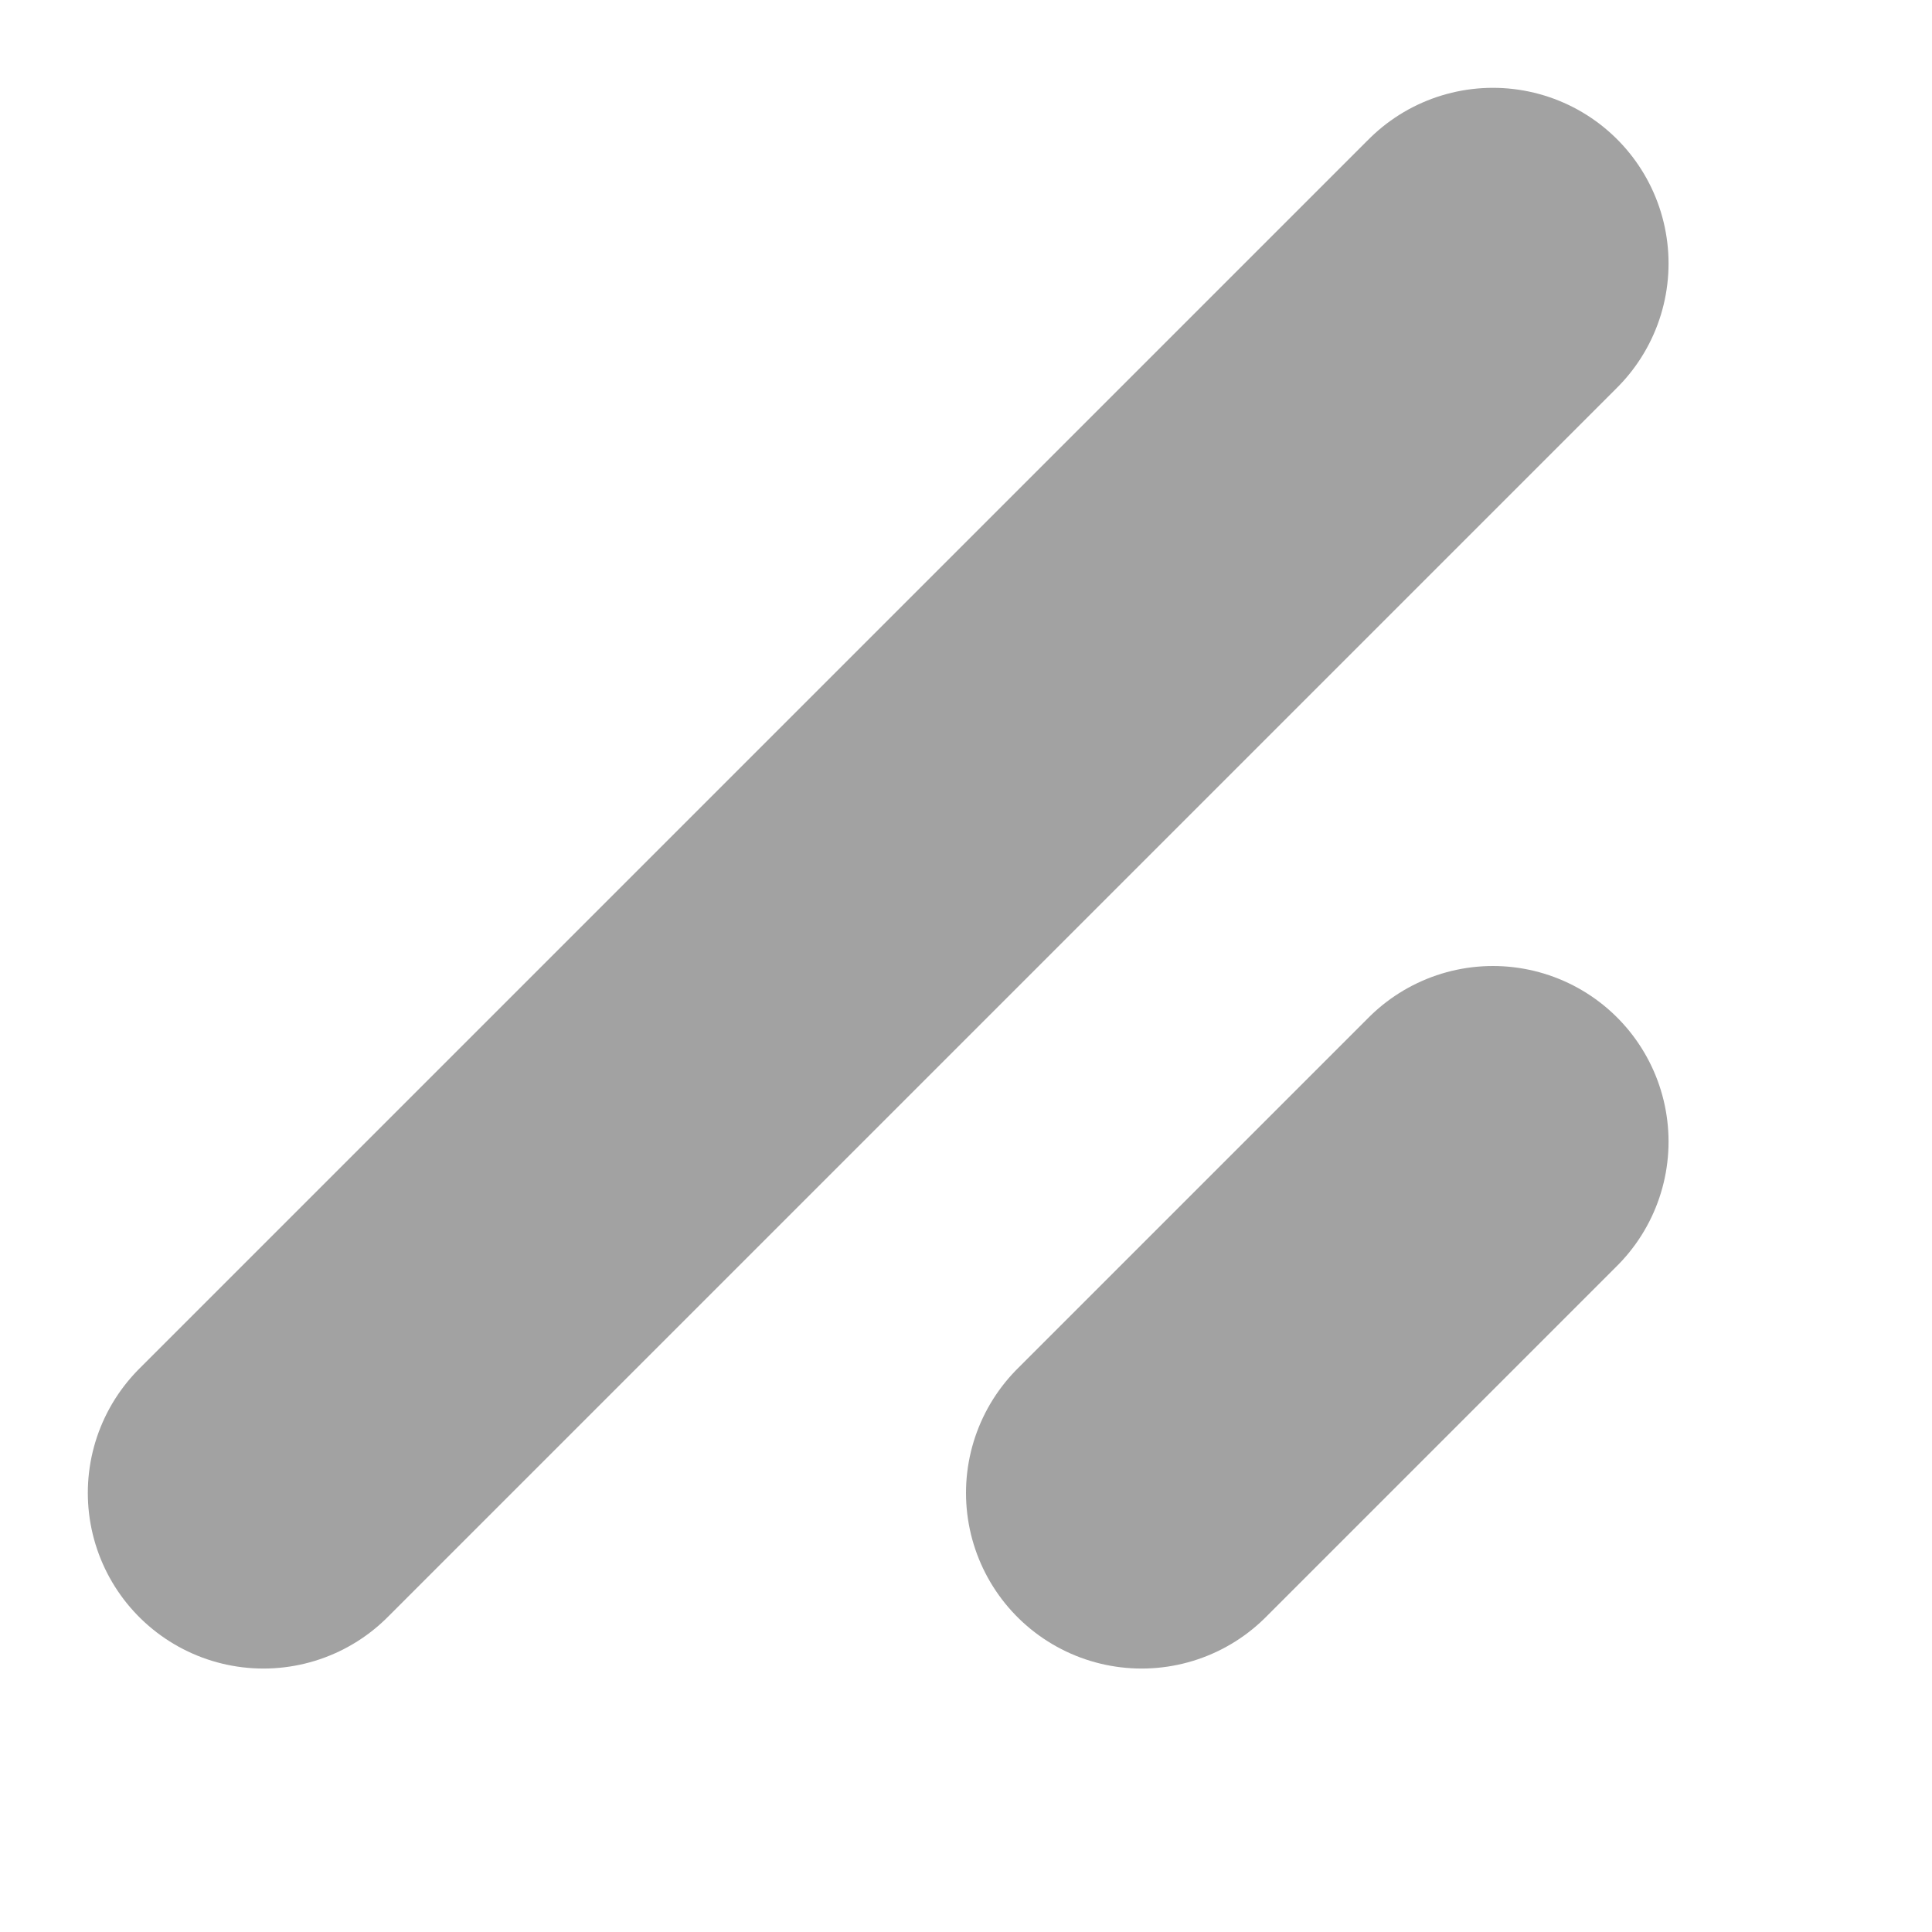 <?xml version="1.0" encoding="UTF-8"?>
<svg width="22px" height="22px" viewBox="0 0 22 22" version="1.1" xmlns="http://www.w3.org/2000/svg" xmlns:xlink="http://www.w3.org/1999/xlink">
    <!-- Generator: Sketch 56.3 (81716) - https://sketch.com -->
    <title>icon-resize</title>
    <desc>Created with Sketch.</desc>
    <g id="icon-resize" stroke="none" stroke-width="1" fill="none" fill-rule="evenodd" stroke-linecap="round">
        <path d="M3,17 L17,3" id="Path" stroke="#A2A2A2" stroke-width="4"></path>
        <path d="M13,17 L17,13" id="Path" stroke="#A2A2A2" stroke-width="4"></path>
    </g>
</svg>
